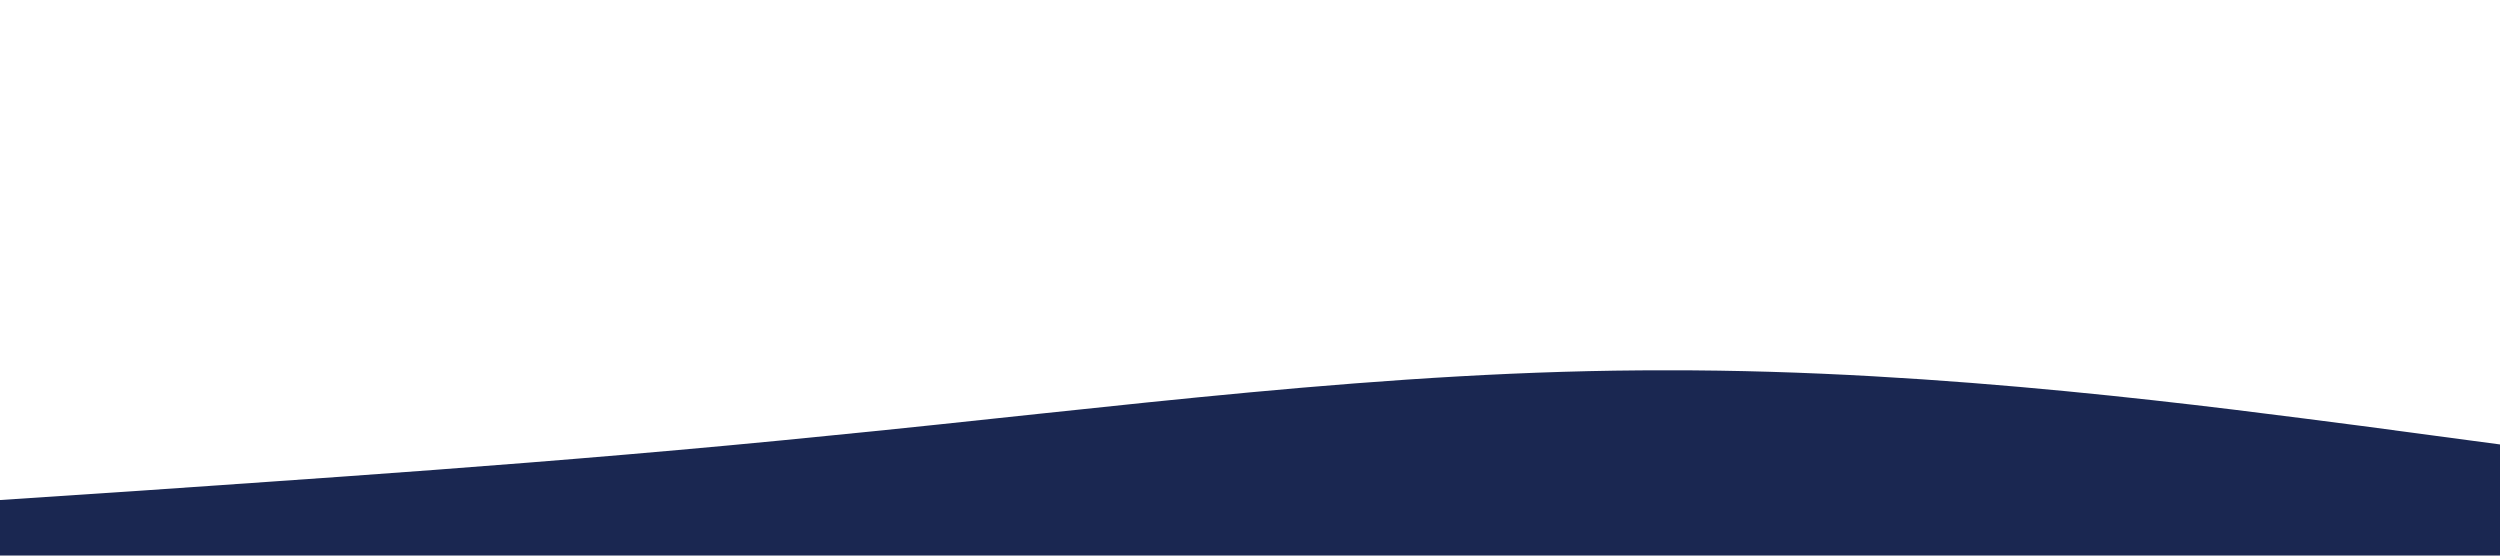 <?xml version="1.0" standalone="no"?><svg xmlns="http://www.w3.org/2000/svg" viewBox="0 0 1440 320"><path fill="#1A2751" fill-opacity="1" d="M0,288L80,282.7C160,277,320,267,480,250.7C640,235,800,213,960,213.3C1120,213,1280,235,1360,245.3L1440,256L1440,320L1360,320C1280,320,1120,320,960,320C800,320,640,320,480,320C320,320,160,320,80,320L0,320Z"></path></svg>